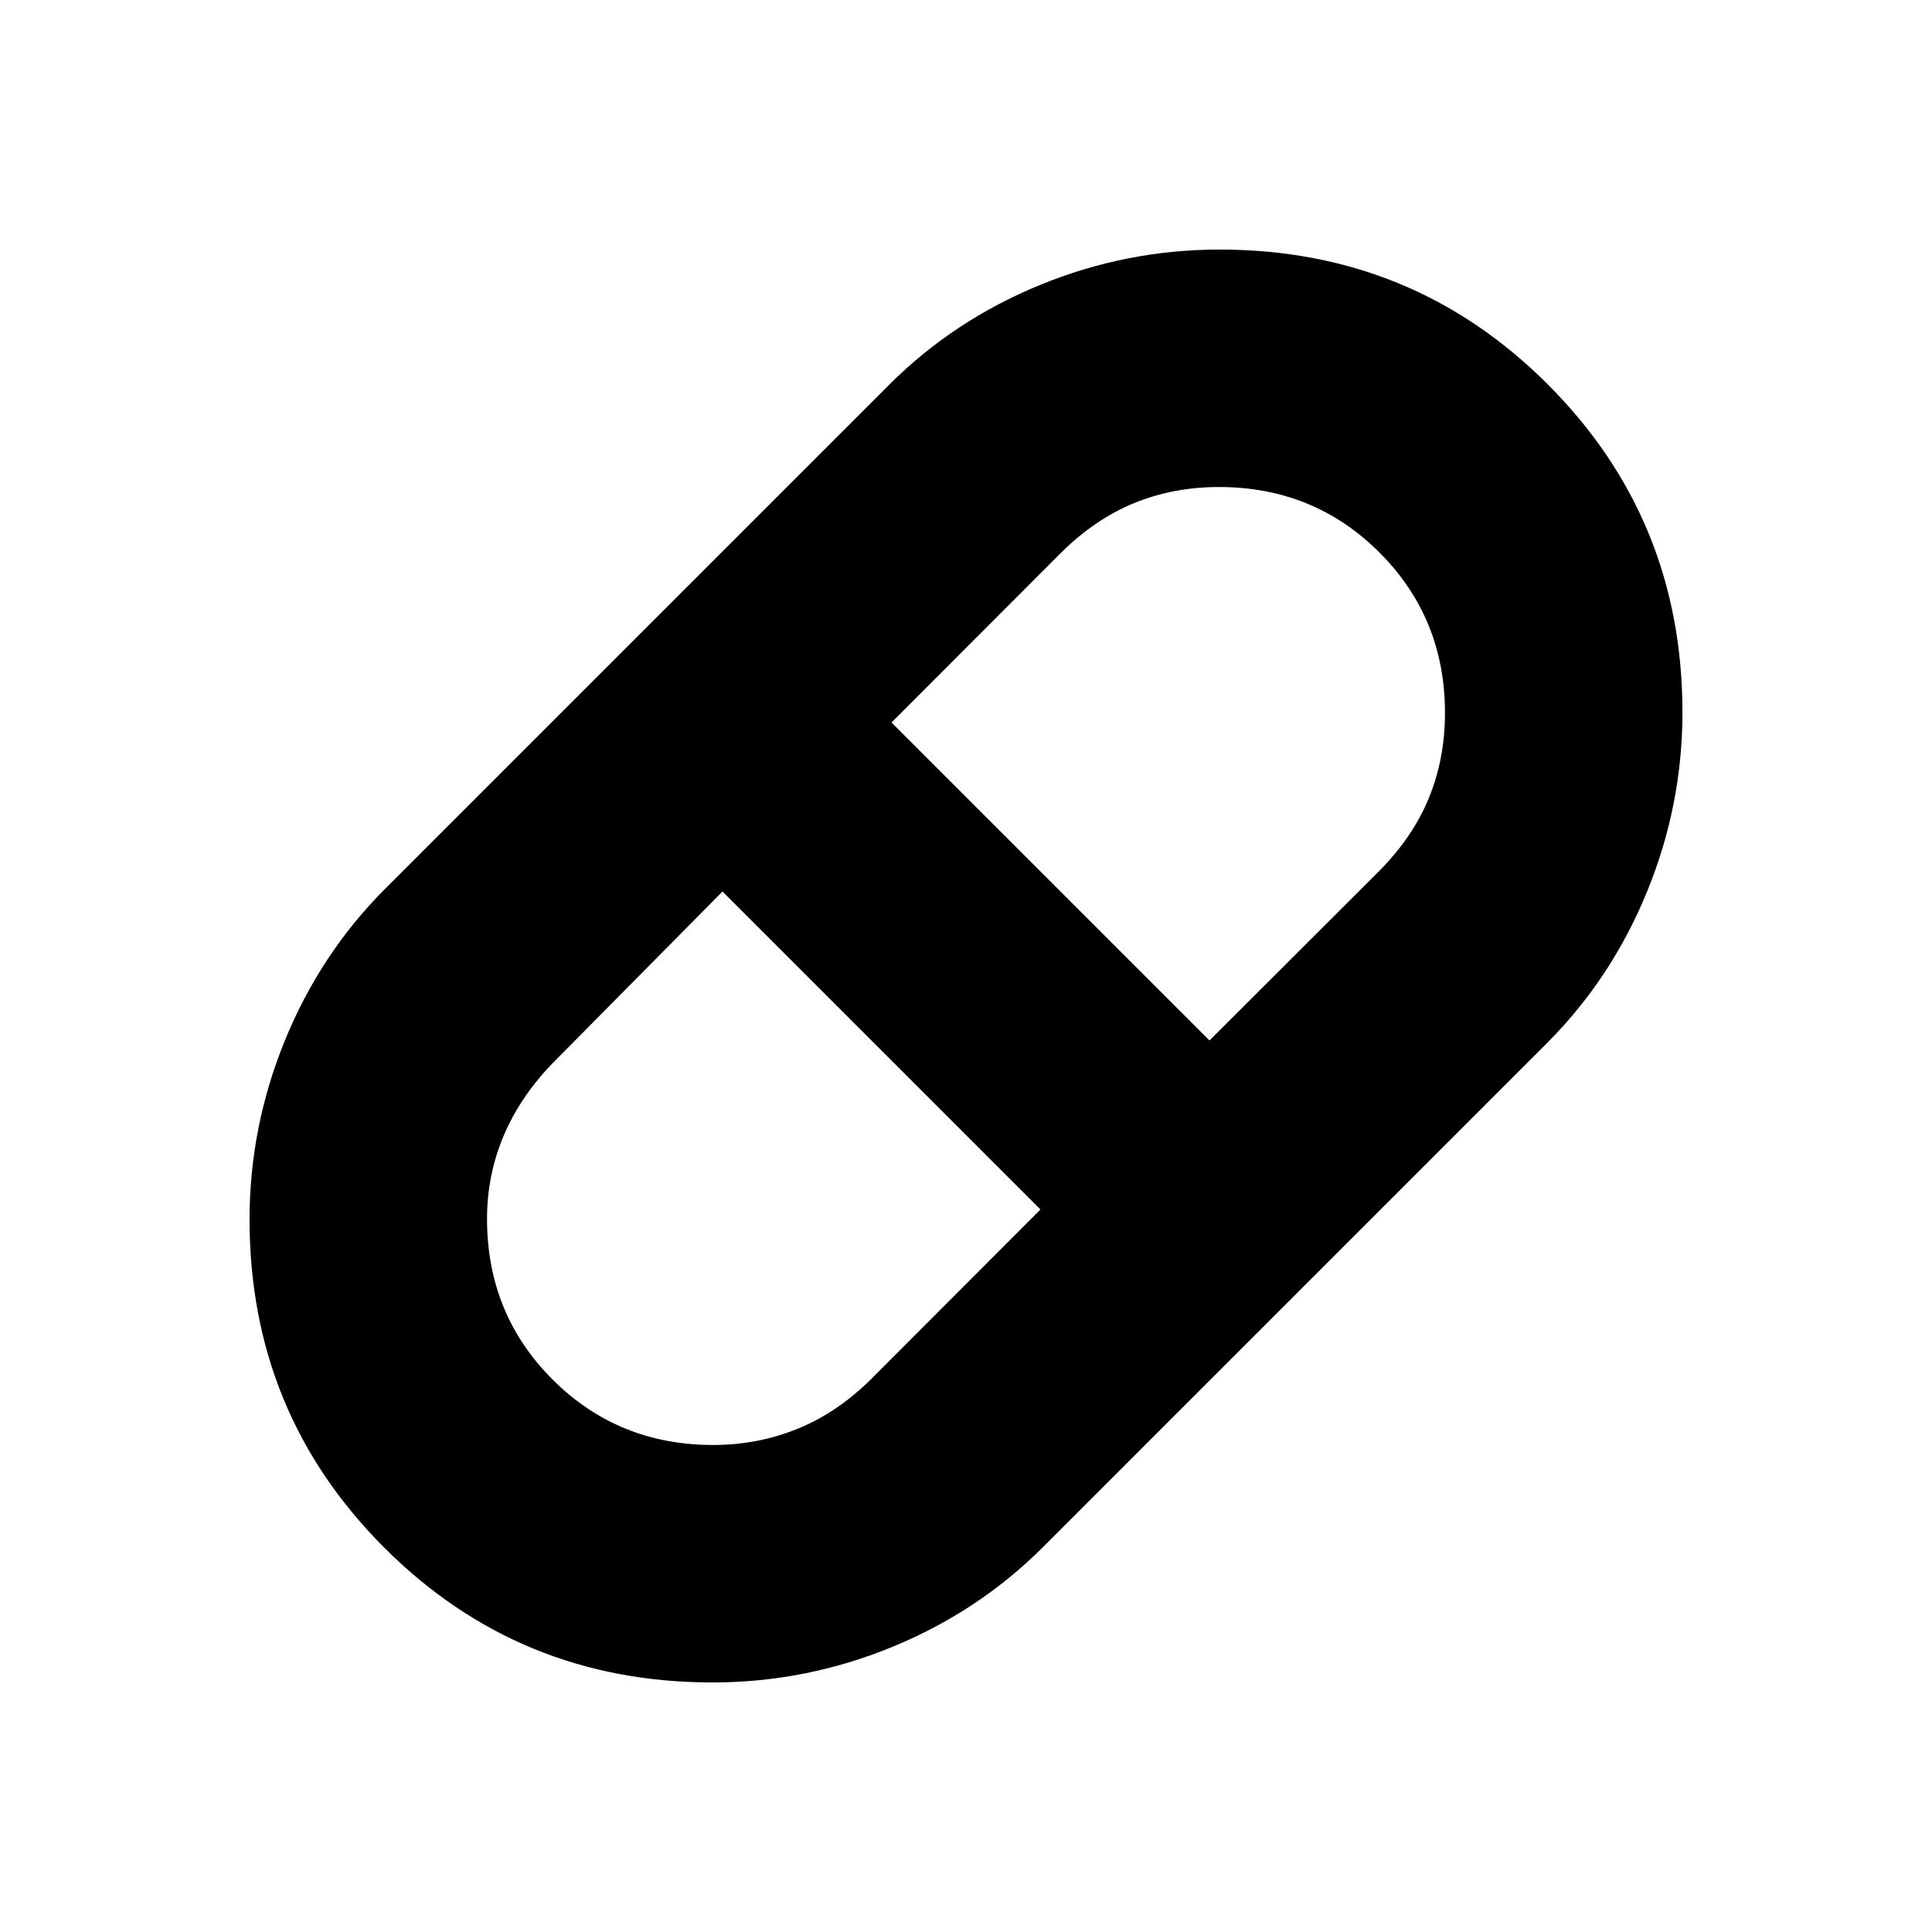 <svg xmlns="http://www.w3.org/2000/svg" height="20" viewBox="0 -960 960 960" width="20"><path d="M354-124q-96.09 0-163.04-66.96Q124-257.91 124-354q0-46 17.55-88.96Q159.09-485.91 191-518l251-251q32.02-31.91 74.89-49.45Q559.75-836 606-836q96.09 0 163.04 66.96Q836-702.09 836-606q0 46-17.55 88.96Q800.91-474.09 769-442L518-191q-32.02 31.91-74.89 49.45Q400.25-124 354-124Zm247-319 84.15-84.02Q702-544 710-563.5q8-19.5 8-42.28 0-47.13-32.55-79.67Q652.91-718 605.78-718q-22.78 0-42.28 8t-36.48 24.85L443-601l158 158ZM354.33-242q22.08 0 41.87-8 19.8-8 36.78-24.85L517-359 359-517l-83.15 84.02Q259-416 250.5-396.2q-8.5 19.79-8.5 41.87 0 47.24 32.55 79.78Q307.09-242 354.33-242Z"/></svg>